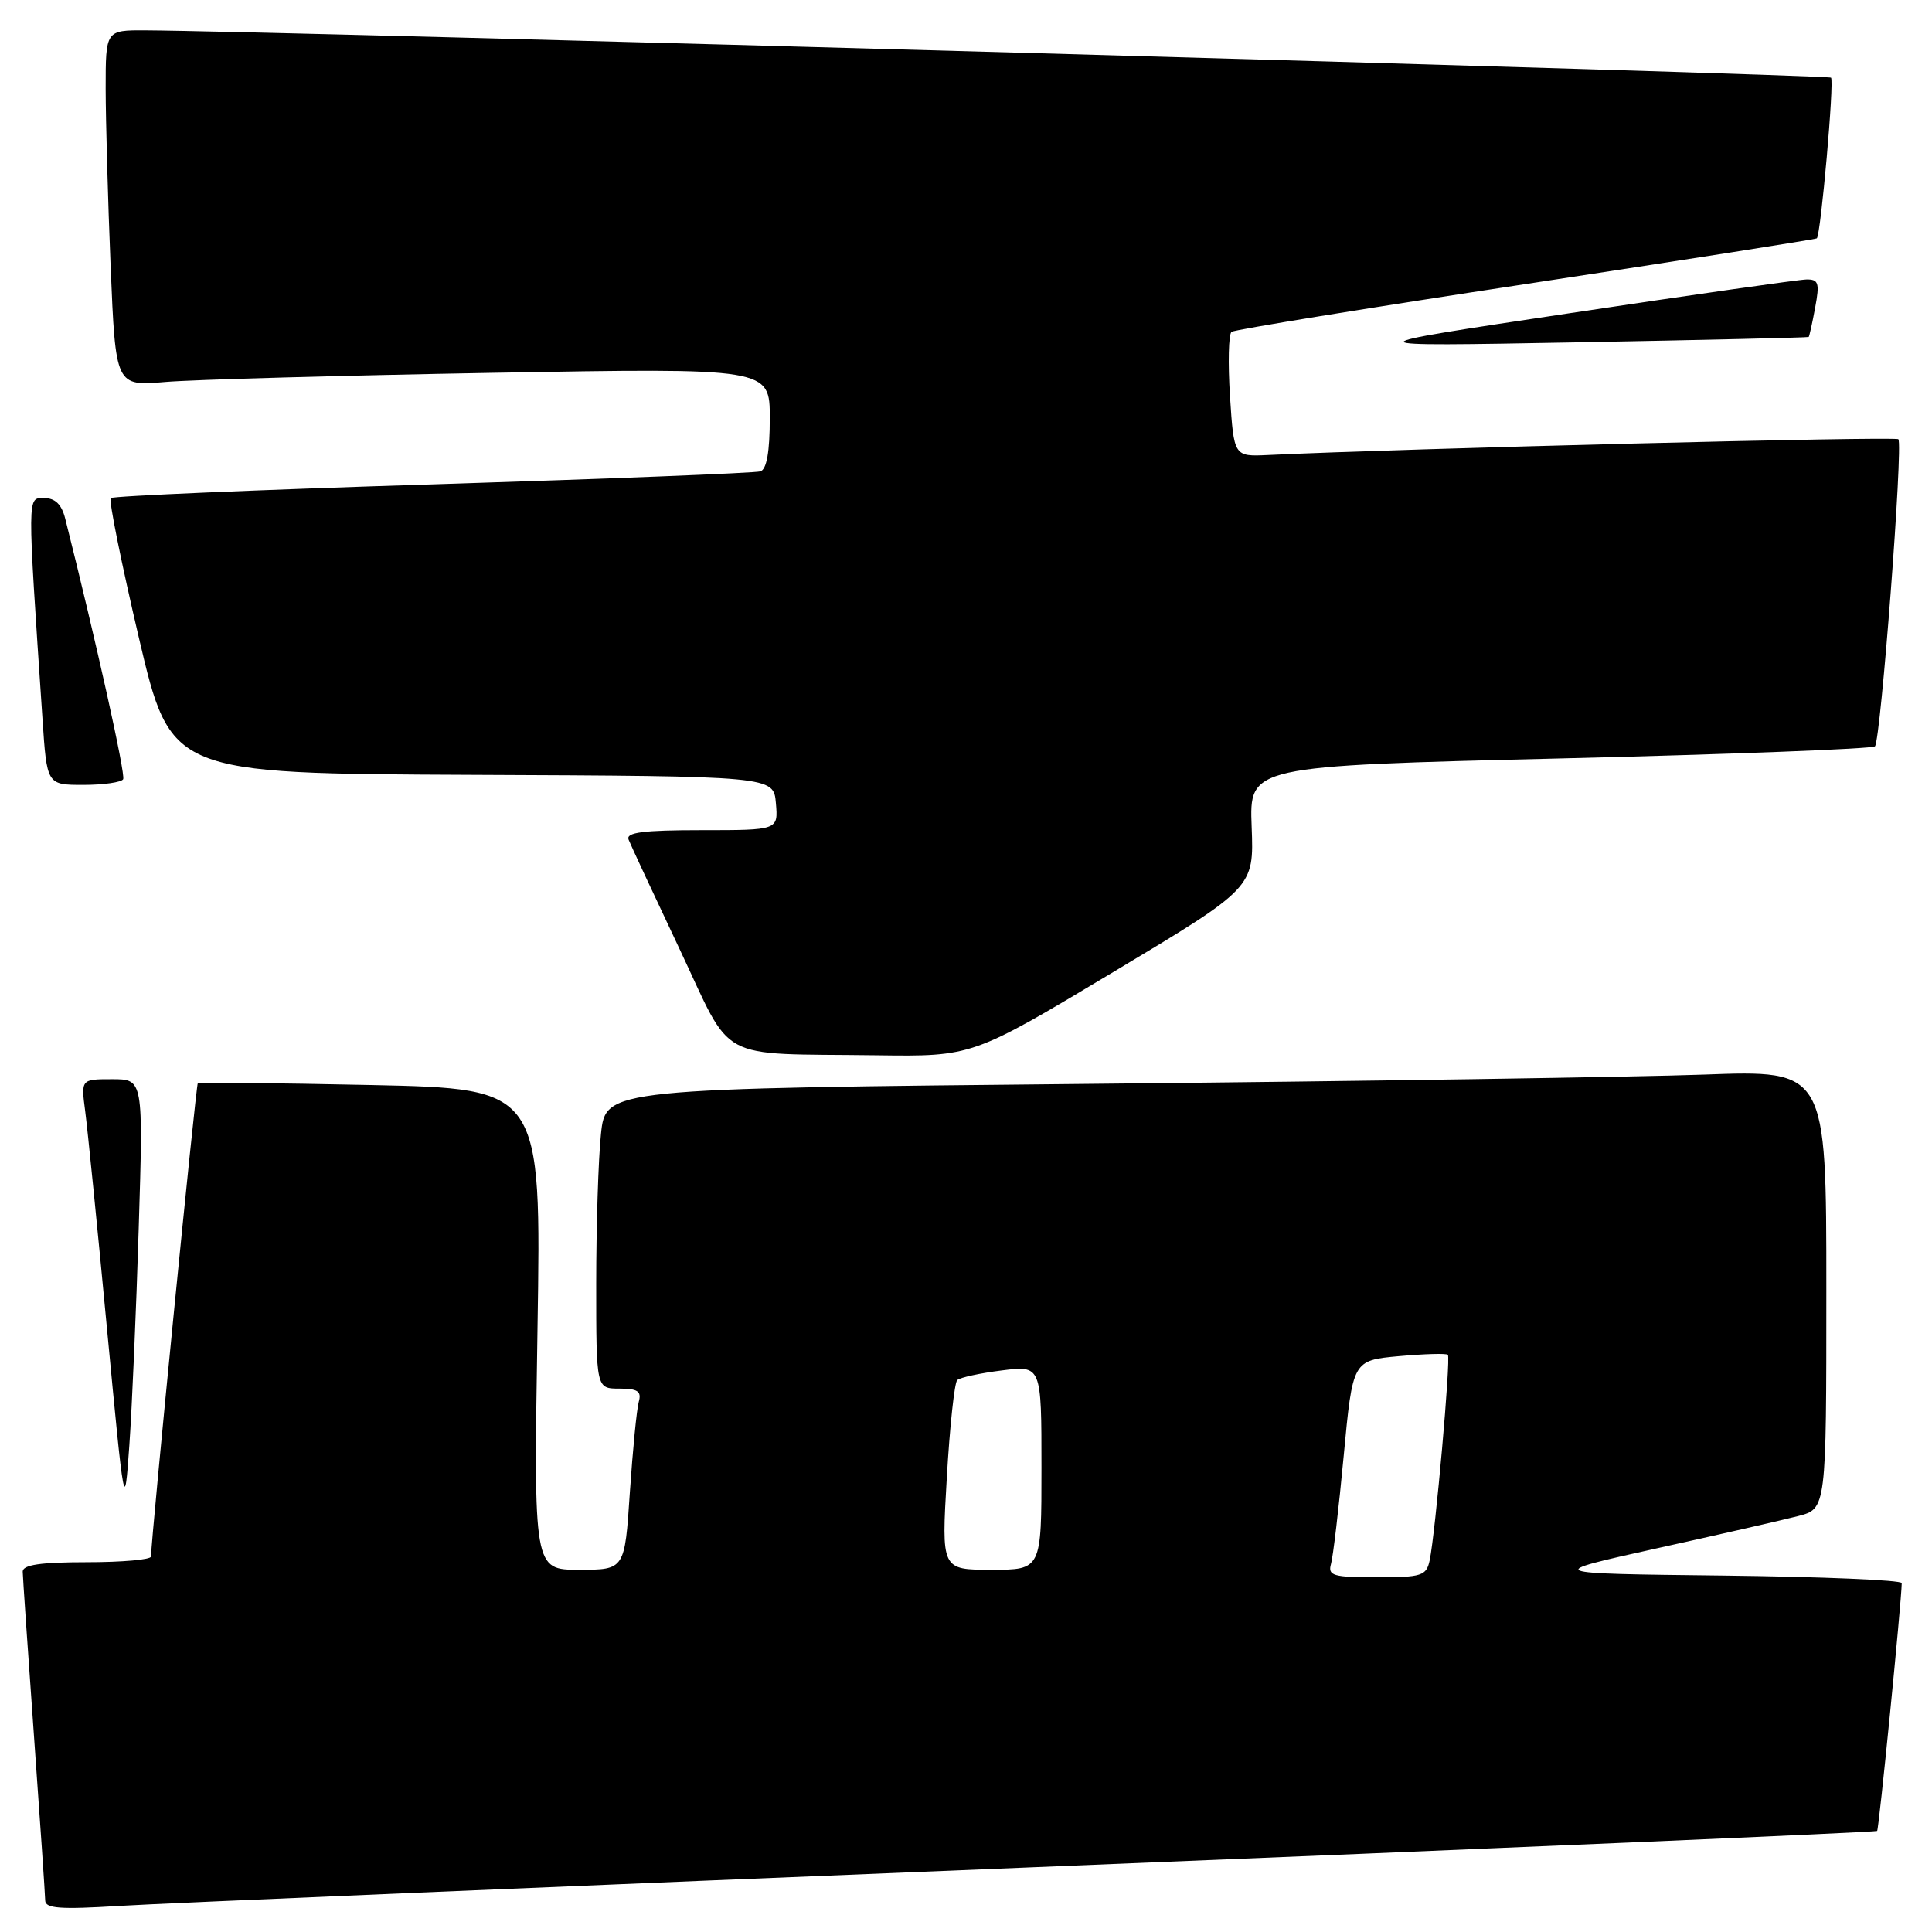<?xml version="1.0" encoding="UTF-8" standalone="no"?>
<!DOCTYPE svg PUBLIC "-//W3C//DTD SVG 1.1//EN" "http://www.w3.org/Graphics/SVG/1.1/DTD/svg11.dtd" >
<svg xmlns="http://www.w3.org/2000/svg" xmlns:xlink="http://www.w3.org/1999/xlink" version="1.1" viewBox="0 0 256 256">
 <g >
 <path fill="currentColor"
d=" M 136.96 247.42 C 198.26 244.94 248.56 242.78 248.73 242.61 C 248.97 242.36 251.94 212.45 251.99 209.77 C 251.99 209.37 241.31 208.92 228.25 208.77 C 204.50 208.50 204.50 208.50 219.50 205.17 C 227.75 203.35 236.19 201.42 238.25 200.89 C 242.00 199.92 242.00 199.92 242.00 170.86 C 242.00 141.79 242.00 141.79 225.75 142.39 C 216.81 142.71 180.42 143.27 144.88 143.61 C 80.26 144.24 80.26 144.24 79.63 150.27 C 79.28 153.58 79.00 162.53 79.00 170.15 C 79.00 184.00 79.00 184.00 82.07 184.00 C 84.51 184.00 85.03 184.36 84.64 185.75 C 84.37 186.71 83.84 192.11 83.46 197.75 C 82.78 208.00 82.78 208.00 76.75 208.00 C 70.71 208.00 70.71 208.00 71.22 176.13 C 71.73 144.25 71.73 144.25 49.12 143.77 C 36.68 143.51 26.37 143.40 26.21 143.52 C 25.97 143.71 20.03 203.76 20.01 206.25 C 20.00 206.66 16.18 207.00 11.50 207.00 C 5.36 207.00 3.00 207.35 3.01 208.25 C 3.02 208.94 3.69 218.72 4.50 230.00 C 5.31 241.28 5.98 251.10 5.99 251.83 C 6.00 252.89 8.00 253.03 15.75 252.55 C 21.11 252.21 75.66 249.90 136.96 247.42 Z  M 18.38 162.75 C 18.99 143.00 18.99 143.00 14.86 143.00 C 10.73 143.00 10.73 143.00 11.29 147.25 C 11.60 149.59 12.90 162.53 14.17 176.00 C 16.49 200.42 16.50 200.47 17.14 191.50 C 17.49 186.55 18.05 173.61 18.38 162.75 Z  M 147.50 128.81 C 166.16 117.63 166.16 117.63 165.85 109.56 C 165.54 101.50 165.54 101.50 206.69 100.50 C 229.32 99.95 248.11 99.23 248.44 98.89 C 249.21 98.12 252.20 58.86 251.54 58.20 C 251.14 57.80 186.06 59.43 168.00 60.29 C 163.50 60.50 163.50 60.50 162.98 52.50 C 162.70 48.10 162.79 44.26 163.19 43.97 C 163.59 43.68 181.15 40.82 202.21 37.63 C 223.27 34.43 240.61 31.71 240.74 31.58 C 241.27 31.07 243.07 10.73 242.62 10.29 C 242.23 9.89 35.59 4.10 19.25 4.02 C 14.00 4.00 14.00 4.00 14.00 11.75 C 14.01 16.01 14.30 26.63 14.66 35.34 C 15.32 51.17 15.32 51.17 21.91 50.61 C 25.53 50.30 45.04 49.76 65.25 49.40 C 102.00 48.75 102.00 48.75 102.00 55.41 C 102.00 59.85 101.59 62.19 100.75 62.46 C 100.06 62.68 80.52 63.45 57.33 64.18 C 34.14 64.90 14.94 65.72 14.67 66.00 C 14.40 66.28 16.08 74.60 18.40 84.50 C 22.63 102.50 22.63 102.50 62.56 102.67 C 102.50 102.84 102.50 102.84 102.81 106.42 C 103.12 110.00 103.12 110.00 92.95 110.00 C 85.22 110.00 82.91 110.30 83.29 111.25 C 83.56 111.94 86.59 118.44 90.02 125.70 C 97.25 140.99 94.58 139.55 116.17 139.83 C 128.84 140.00 128.84 140.00 147.50 128.81 Z  M 16.32 103.25 C 16.66 102.65 12.78 85.17 8.65 68.75 C 8.18 66.85 7.32 66.00 5.87 66.00 C 3.59 66.00 3.60 65.04 5.63 95.25 C 6.21 104.00 6.21 104.00 11.05 104.00 C 13.71 104.00 16.08 103.66 16.32 103.25 Z  M 239.66 44.65 C 239.75 44.57 240.14 42.81 240.52 40.75 C 241.13 37.50 240.97 37.00 239.36 37.03 C 238.34 37.05 224.22 39.06 208.00 41.50 C 178.50 45.92 178.50 45.92 209.00 45.36 C 225.78 45.05 239.57 44.73 239.66 44.65 Z  M 176.36 207.25 C 176.64 206.29 177.40 199.82 178.05 192.88 C 179.24 180.26 179.24 180.26 185.36 179.70 C 188.73 179.40 191.65 179.31 191.85 179.52 C 192.26 179.92 190.20 203.12 189.44 206.75 C 189.00 208.81 188.40 209.00 182.41 209.00 C 176.65 209.00 175.93 208.79 176.36 207.25 Z  M 125.46 195.75 C 125.85 189.01 126.47 183.22 126.84 182.87 C 127.20 182.53 129.86 181.95 132.75 181.59 C 138.00 180.93 138.00 180.93 138.00 194.47 C 138.00 208.00 138.00 208.00 131.37 208.00 C 124.74 208.00 124.74 208.00 125.46 195.75 Z "/>
</g>
</svg>